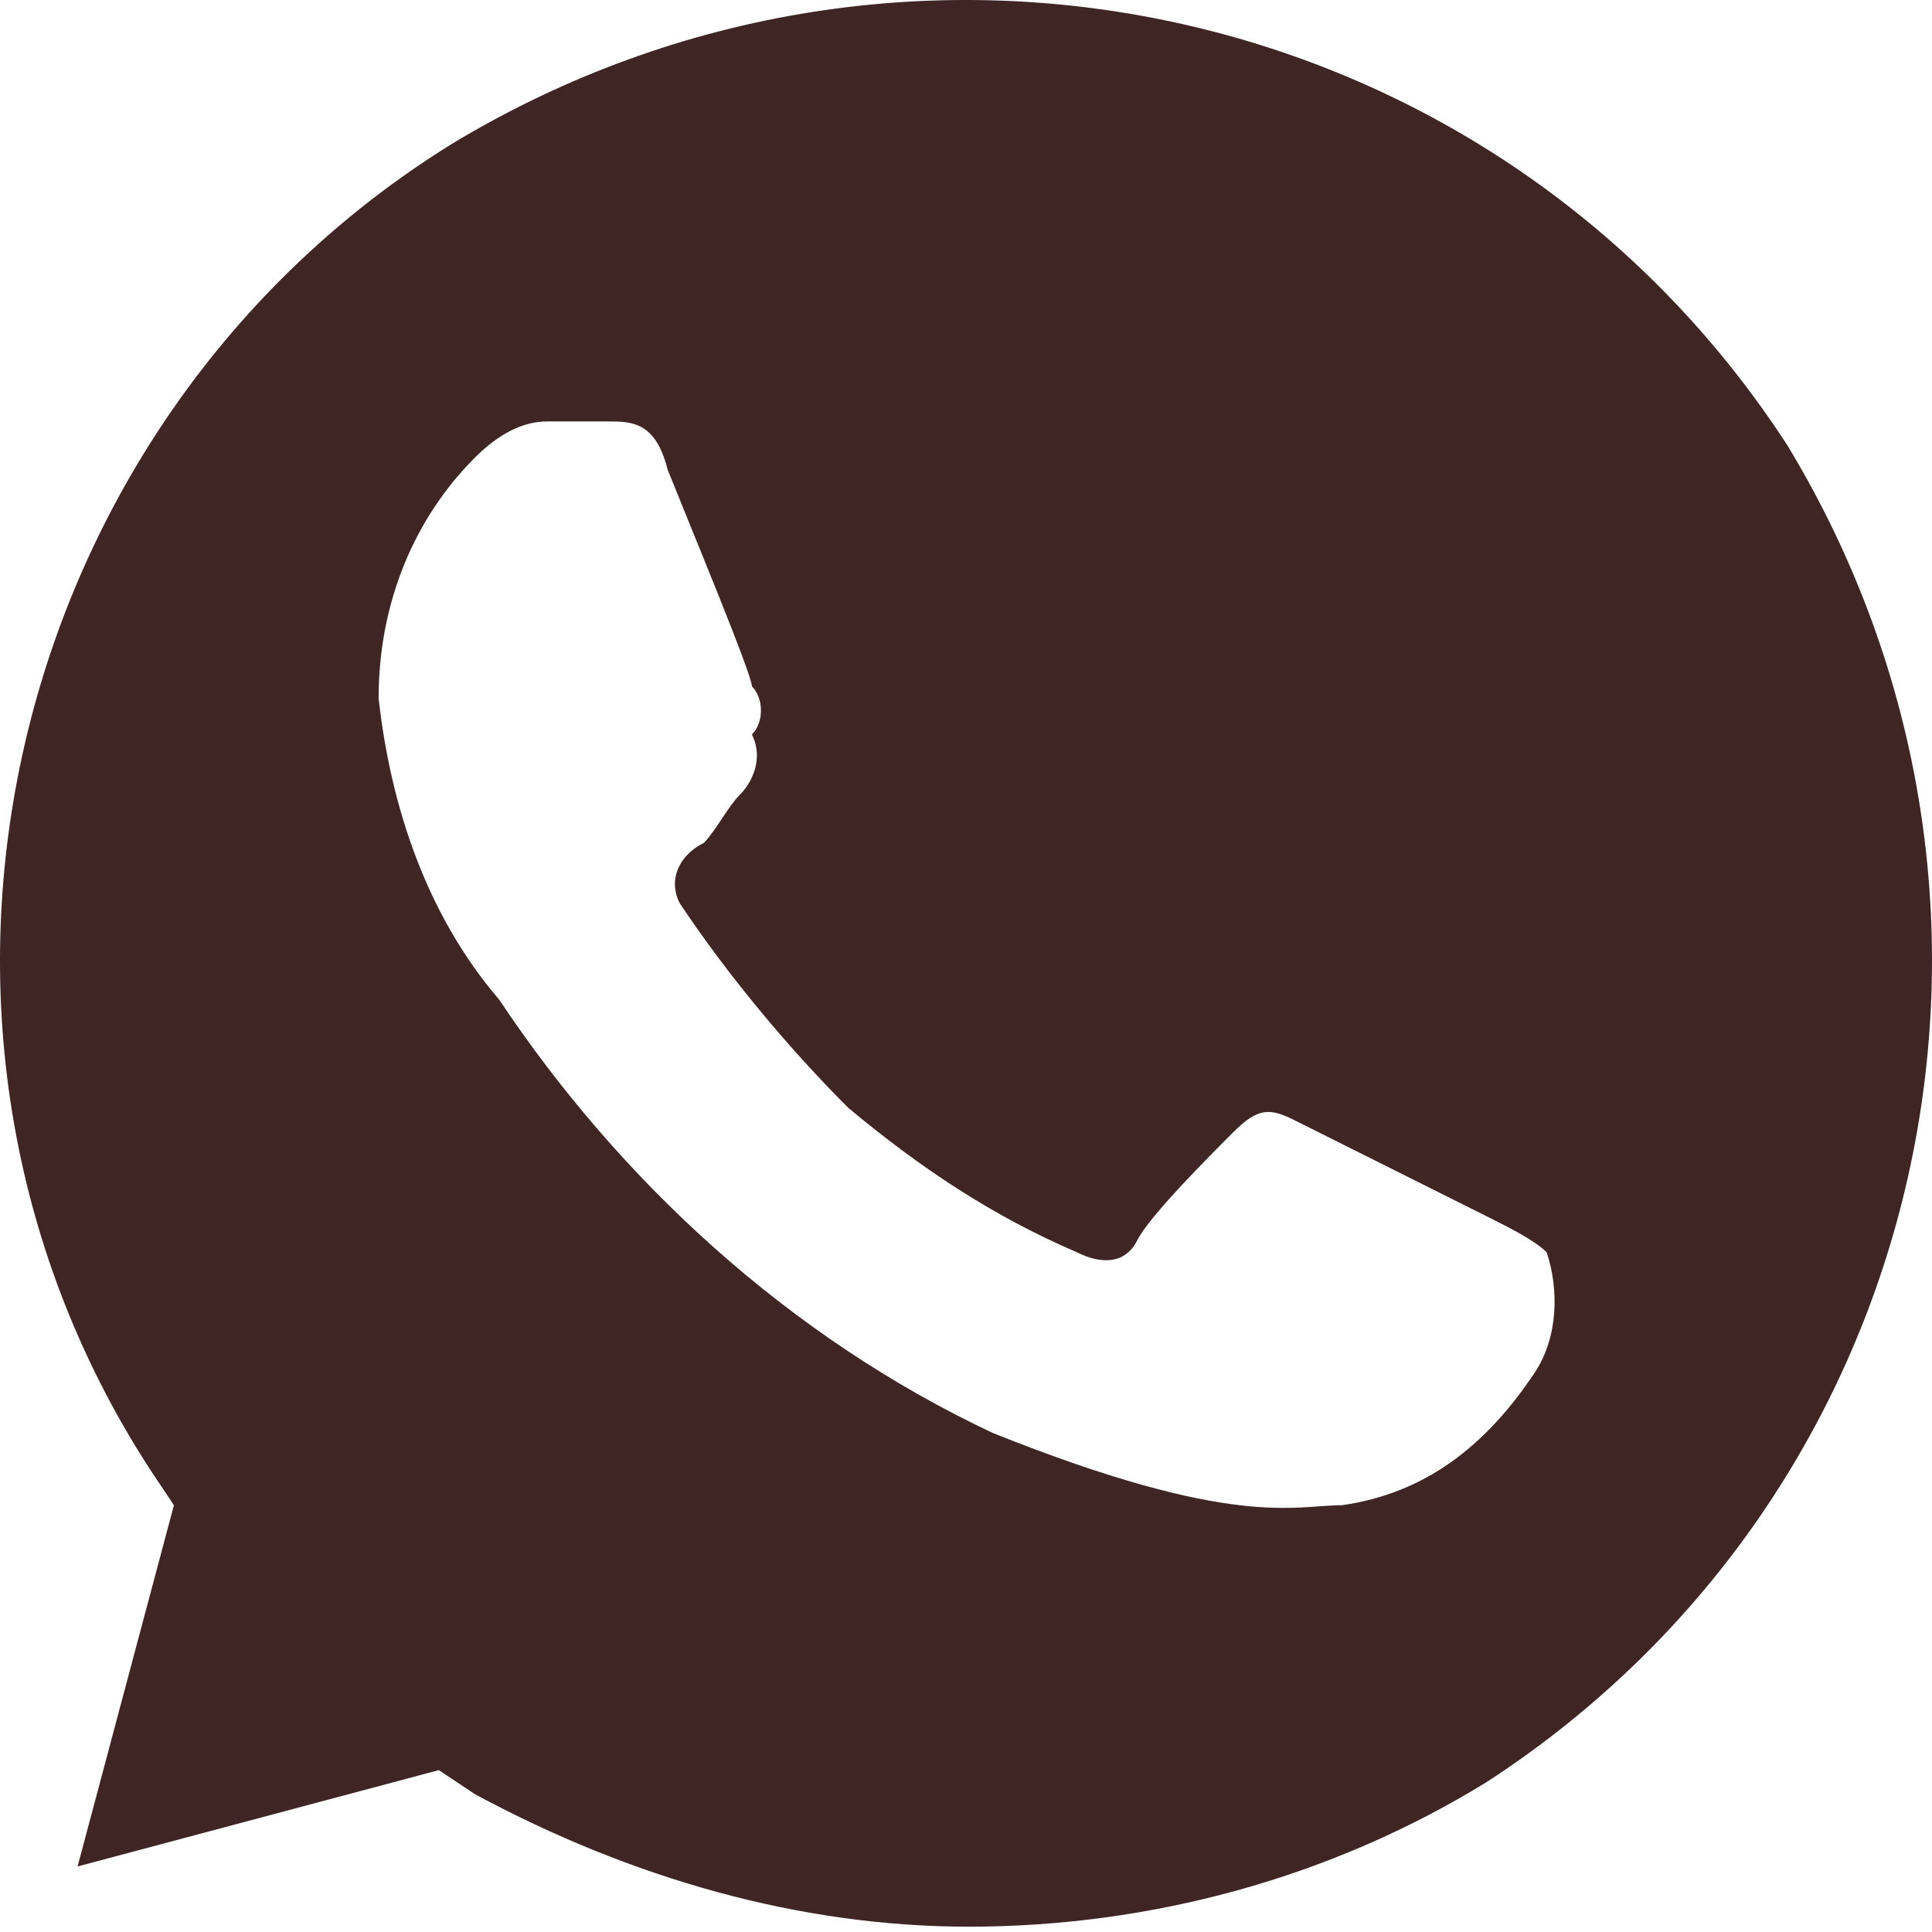 <svg width="300" height="300" viewBox="0 0 300 300" fill="none" xmlns="http://www.w3.org/2000/svg">
<path d="M277.564 69.182C232.688 -0.002 141.065 -20.571 70.011 22.436C0.827 65.442 -21.611 158.935 23.265 228.119L27.005 233.729L12.046 289.824L68.141 274.865L73.751 278.605C98.059 291.694 124.237 299.173 150.415 299.173C178.462 299.173 206.51 291.694 230.818 276.735C300.002 231.859 320.571 140.236 277.564 69.182ZM238.297 213.16C230.818 224.379 221.469 231.859 208.38 233.729C200.9 233.729 191.551 237.468 154.154 222.51C122.367 207.551 96.189 183.243 77.49 155.195C66.271 142.106 60.662 125.278 58.792 108.449C58.792 93.49 64.401 80.401 73.751 71.052C77.49 67.312 81.23 65.442 84.97 65.442H94.319C98.059 65.442 101.798 65.442 103.668 72.922C107.408 82.271 116.757 104.709 116.757 106.579C118.627 108.449 118.627 112.189 116.757 114.058C118.627 117.798 116.757 121.538 114.887 123.408C113.018 125.278 111.148 129.017 109.278 130.887C105.538 132.757 103.668 136.497 105.538 140.236C113.018 151.455 122.367 162.674 131.716 172.024C142.935 181.373 154.154 188.852 167.243 194.462C170.983 196.332 174.723 196.332 176.592 192.592C178.462 188.852 187.811 179.503 191.551 175.763C195.291 172.024 197.161 172.024 200.9 173.894L230.818 188.852C234.558 190.722 238.297 192.592 240.167 194.462C242.037 200.071 242.037 207.551 238.297 213.16Z" fill="#402525"/>
</svg>

